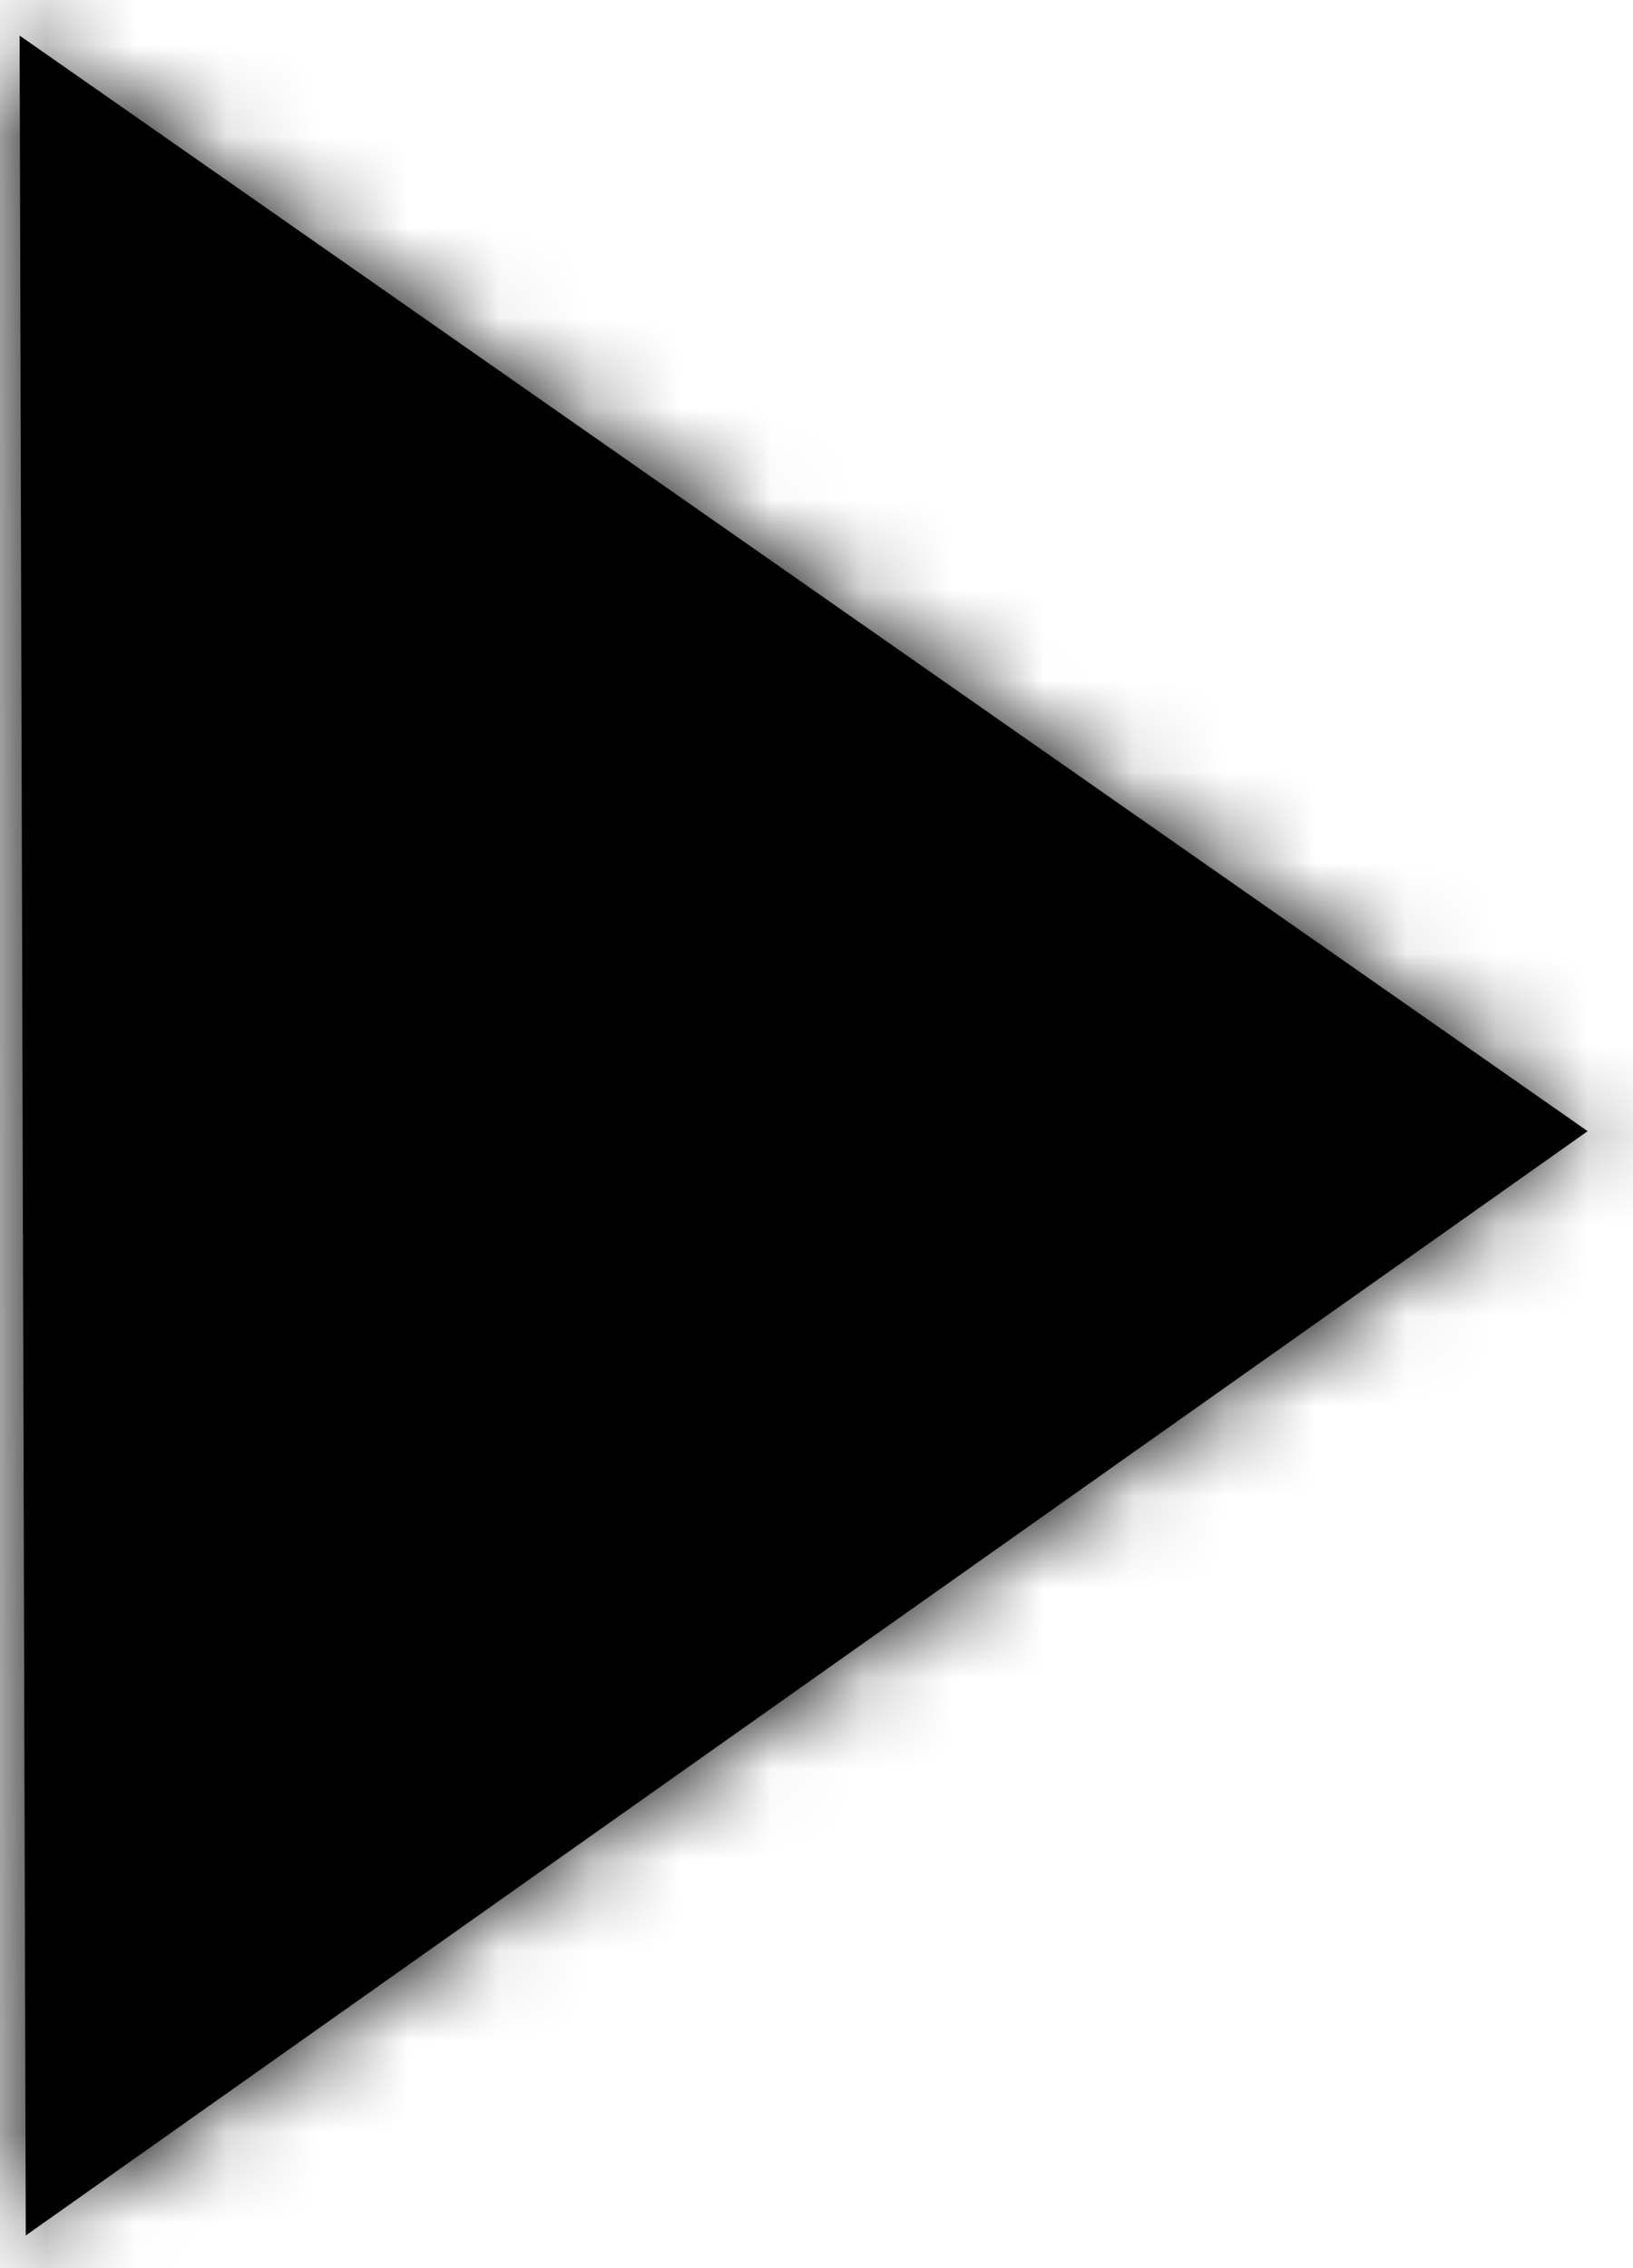 <svg width="18" height="25" viewBox="0 0 18 25" fill="none" xmlns="http://www.w3.org/2000/svg">
<mask id="path-1-inside-1_238_26" fill="white">
<path d="M17.5 12.468L0.284 24.64L0.216 0.392L17.5 12.468Z"/>
</mask>
<path d="M17.5 12.468L0.284 24.64L0.216 0.392L17.5 12.468Z" fill="black"/>
<path d="M17.5 12.468L26.737 25.532L45.324 12.39L26.664 -0.648L17.5 12.468ZM0.284 24.64L-15.716 24.685L-15.63 55.488L9.521 37.705L0.284 24.64ZM0.216 0.392L9.38 -12.724L-15.87 -30.366L-15.784 0.437L0.216 0.392ZM8.263 -0.596L-8.953 11.576L9.521 37.705L26.737 25.532L8.263 -0.596ZM16.284 24.596L16.216 0.347L-15.784 0.437L-15.716 24.685L16.284 24.596ZM-8.948 13.508L8.336 25.584L26.664 -0.648L9.38 -12.724L-8.948 13.508Z" fill="black" mask="url(#path-1-inside-1_238_26)"/>
</svg>
